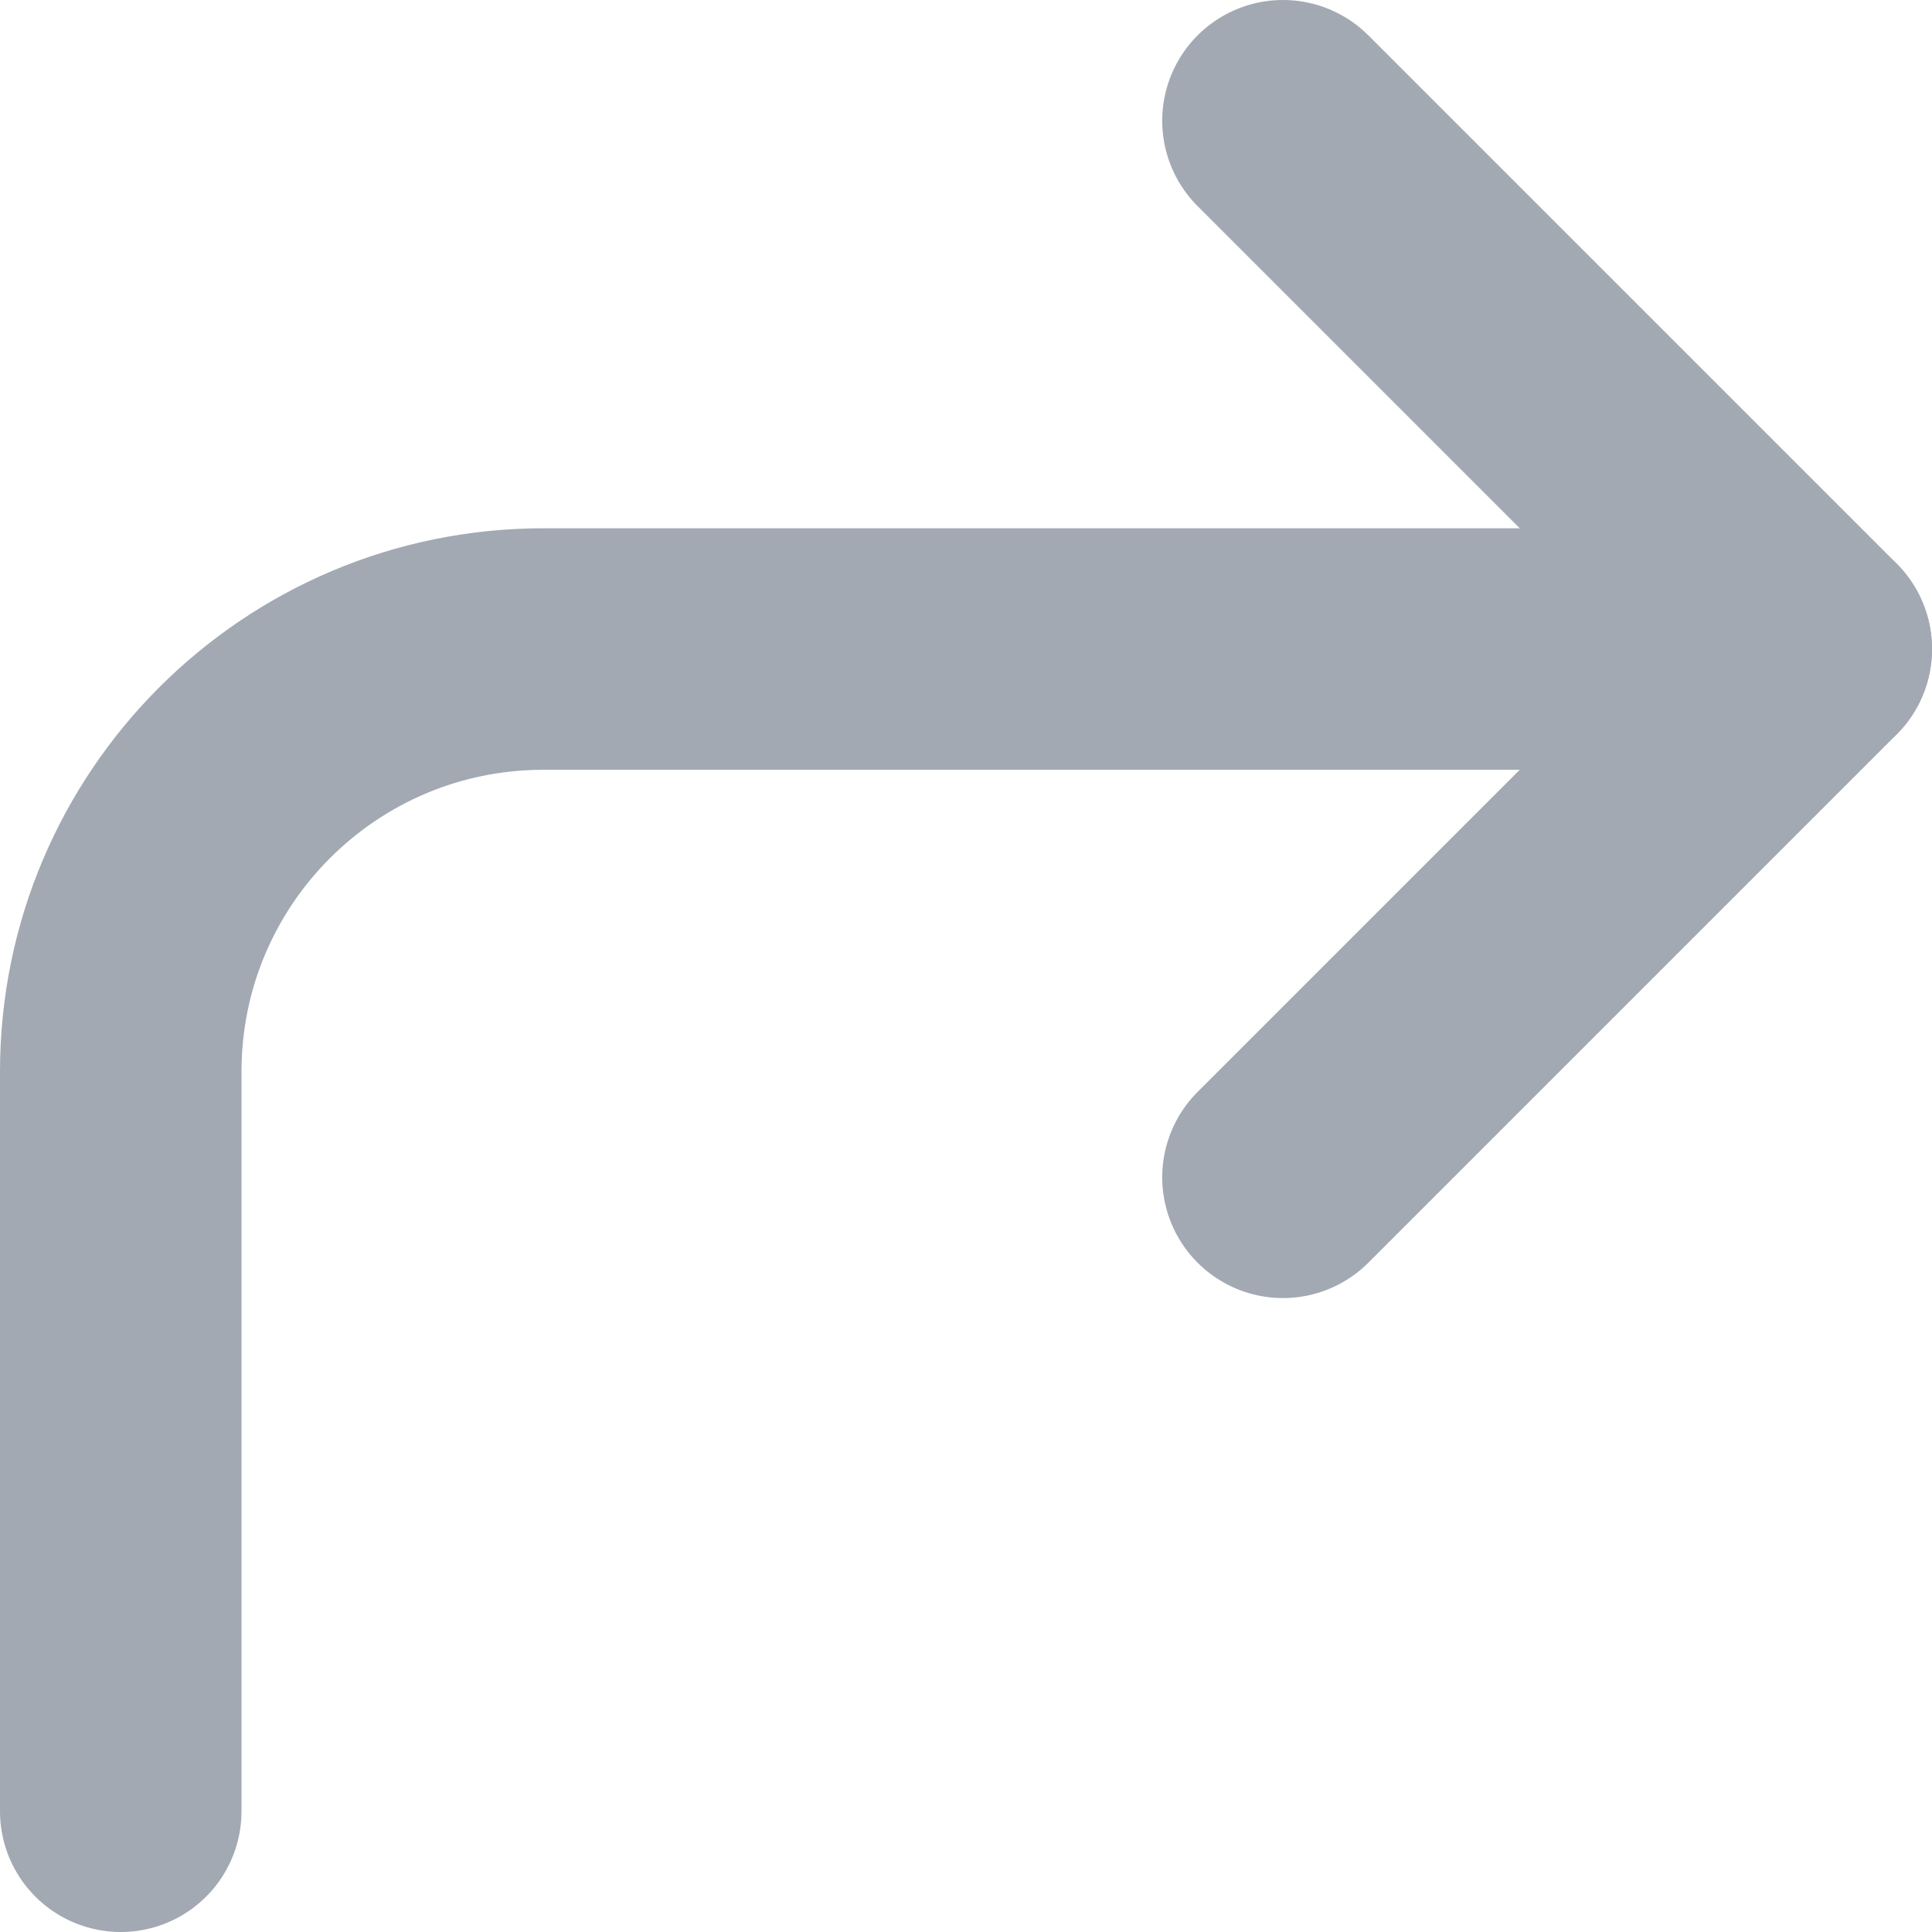 <svg width="16" height="16" viewBox="0 0 16 16" fill="none" xmlns="http://www.w3.org/2000/svg">
<path d="M10.625 9.75L15 5.375L10.625 1" stroke="#A2A9B3" stroke-width="2" stroke-linecap="round" stroke-linejoin="round"/>
<path d="M1 15V8.875C1 6.942 2.567 5.375 4.5 5.375H15" stroke="#A2A9B3" stroke-width="2" stroke-linecap="round" stroke-linejoin="round"/>
</svg>
